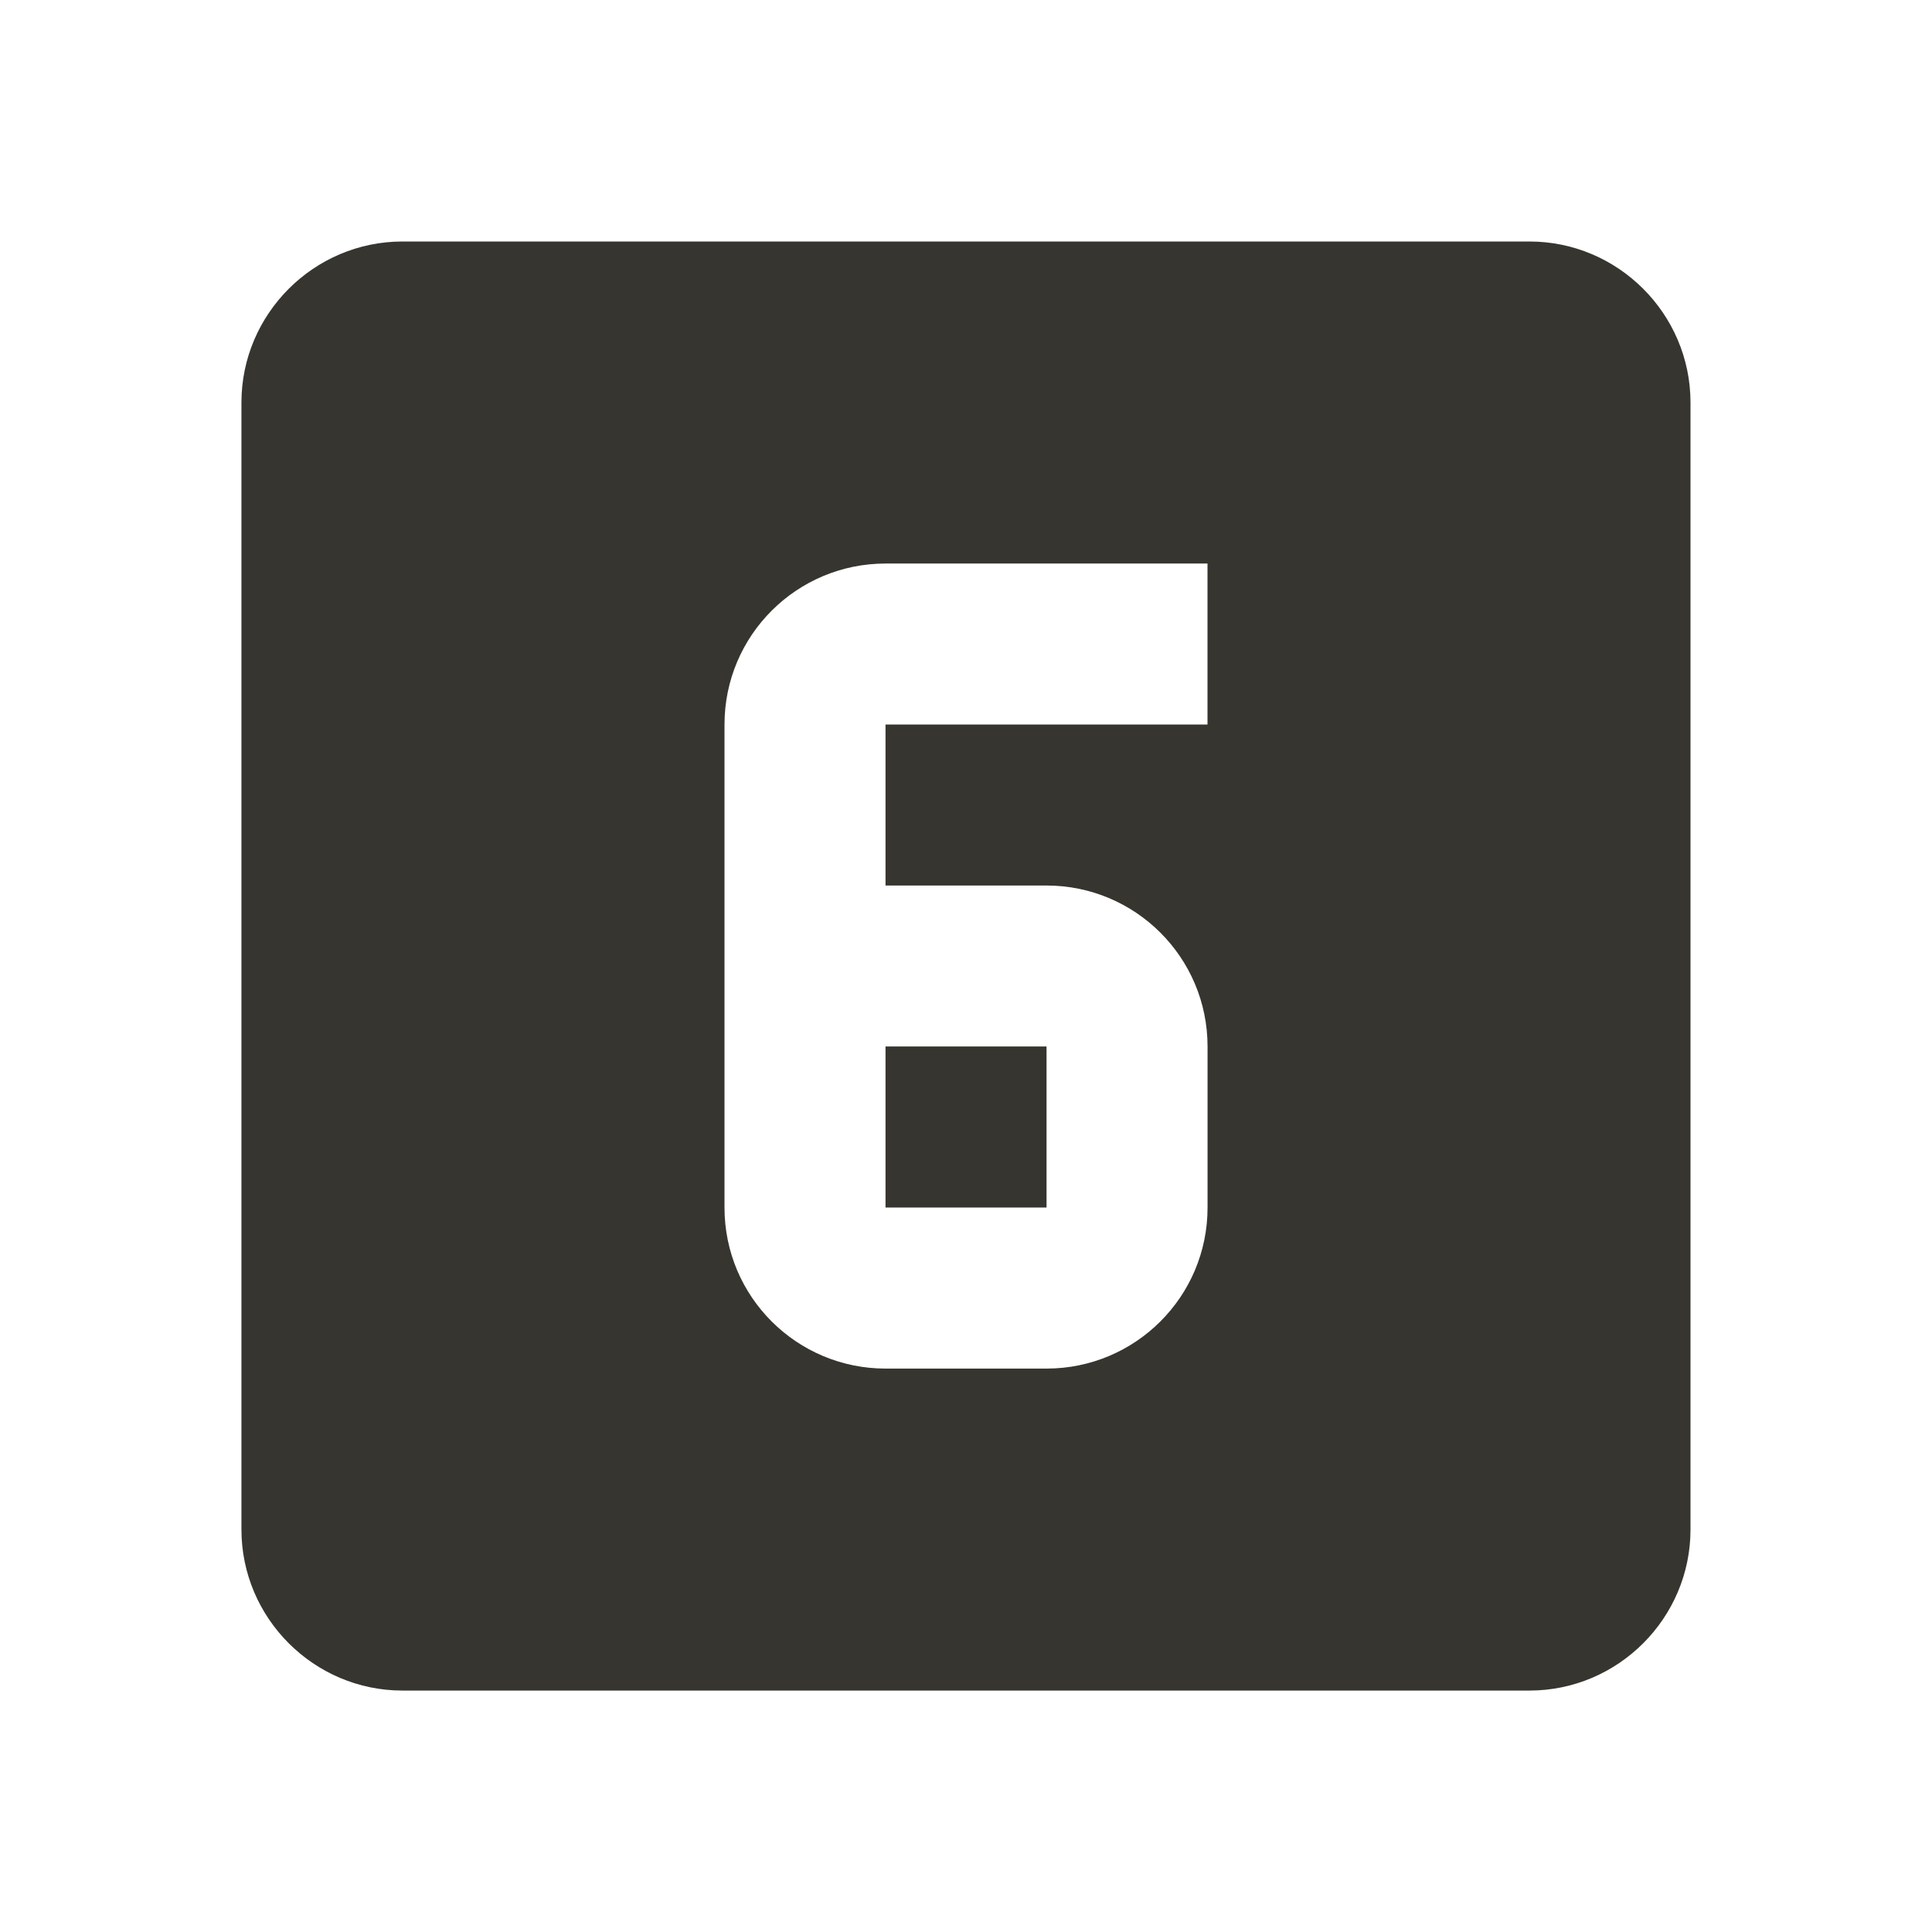 <!-- Generated by IcoMoon.io -->
<svg version="1.1" xmlns="http://www.w3.org/2000/svg" width="32" height="32" viewBox="0 0 32 32">
<title>mt-looks_6</title>
<path fill="#37352f" d="M14.667 20h2.667v-2.667h-2.667v2.667zM25.333 4h-18.667c-1.467 0-2.667 1.2-2.667 2.667v18.667c0 1.467 1.2 2.667 2.667 2.667h18.667c1.467 0 2.667-1.2 2.667-2.667v-18.667c0-1.467-1.2-2.667-2.667-2.667v0zM20 12h-5.333v2.667h2.667c1.467 0 2.667 1.187 2.667 2.667v2.667c0 1.48-1.2 2.667-2.667 2.667h-2.667c-1.467 0-2.667-1.187-2.667-2.667v-8c0-1.48 1.2-2.667 2.667-2.667h5.333v2.667z"></path>
</svg>

